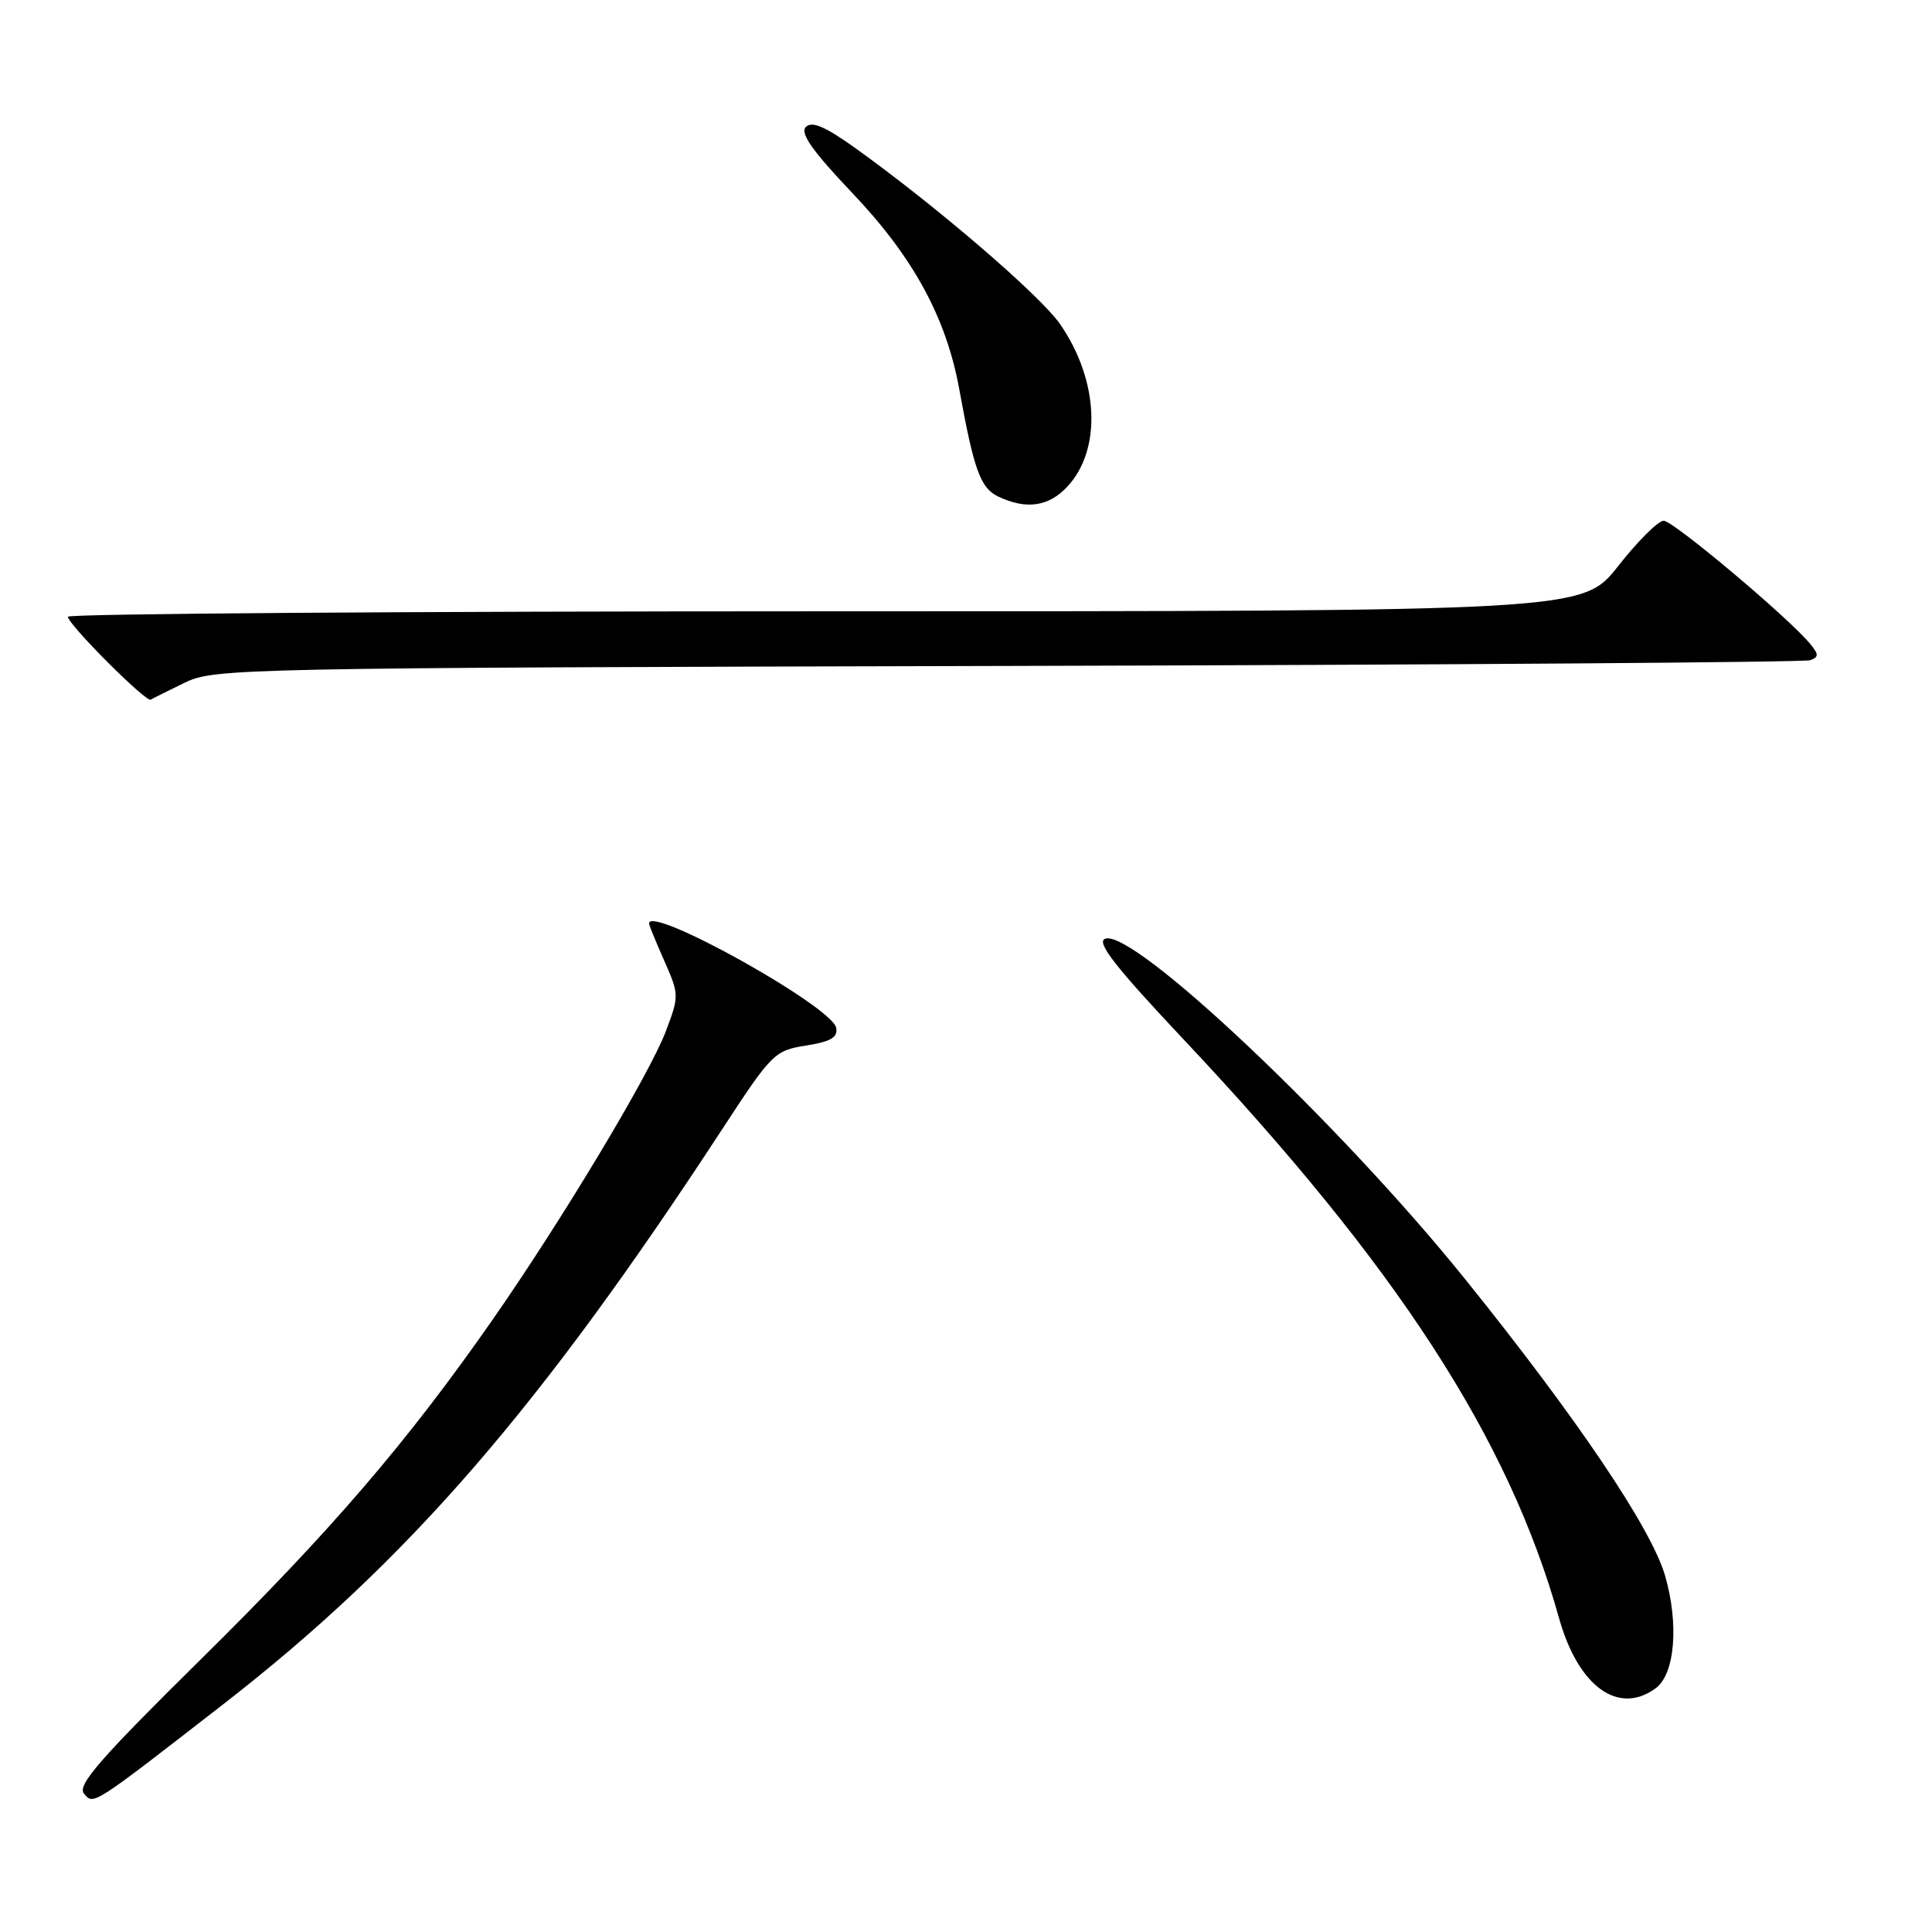 <?xml version="1.0" encoding="UTF-8" standalone="no"?>
<!DOCTYPE svg PUBLIC "-//W3C//DTD SVG 1.1//EN" "http://www.w3.org/Graphics/SVG/1.1/DTD/svg11.dtd" >
<svg xmlns="http://www.w3.org/2000/svg" xmlns:xlink="http://www.w3.org/1999/xlink" version="1.1" viewBox="0 0 256 256">
 <g >
 <path fill="currentColor"
d=" M 29.61 225.80 C 54.00 206.86 71.50 186.68 95.87 149.36 C 102.26 139.58 102.66 139.19 106.81 138.54 C 110.10 138.02 111.04 137.46 110.80 136.19 C 110.25 133.36 86.00 119.85 86.00 122.37 C 86.00 122.58 86.91 124.80 88.02 127.31 C 90.00 131.79 90.00 131.97 88.21 136.69 C 86.02 142.44 74.40 161.78 65.22 174.94 C 53.94 191.11 43.83 202.89 26.59 219.89 C 13.27 233.03 10.21 236.54 11.12 237.65 C 12.41 239.20 12.07 239.42 29.61 225.80 Z  M 219.38 223.71 C 221.94 221.84 222.49 215.21 220.63 208.78 C 218.80 202.49 208.97 187.91 194.15 169.51 C 177.61 148.96 150.12 122.97 146.43 124.39 C 145.23 124.85 147.77 128.10 156.85 137.75 C 185.14 167.80 199.90 190.56 206.58 214.41 C 209.12 223.47 214.43 227.33 219.38 223.71 Z  M 24.50 90.45 C 28.38 88.56 31.76 88.49 133.50 88.24 C 191.25 88.10 239.11 87.76 239.86 87.48 C 241.01 87.06 241.01 86.72 239.86 85.32 C 237.05 81.89 221.71 69.00 220.45 69.00 C 219.72 69.00 217.01 71.70 214.42 75.00 C 209.70 81.00 209.70 81.00 109.35 81.00 C 54.16 81.00 9.00 81.32 9.00 81.72 C 9.00 82.73 19.34 93.08 19.97 92.71 C 20.26 92.53 22.30 91.52 24.50 90.45 Z  M 141.44 64.47 C 146.02 59.53 145.60 50.36 140.46 42.94 C 137.81 39.12 123.96 27.22 113.19 19.52 C 109.32 16.76 107.58 16.02 106.78 16.82 C 105.97 17.63 107.65 20.01 112.94 25.58 C 121.02 34.08 125.39 42.10 127.11 51.59 C 129.05 62.27 129.91 64.65 132.24 65.78 C 135.97 67.57 138.96 67.14 141.44 64.47 Z "/>
</g>
</svg>